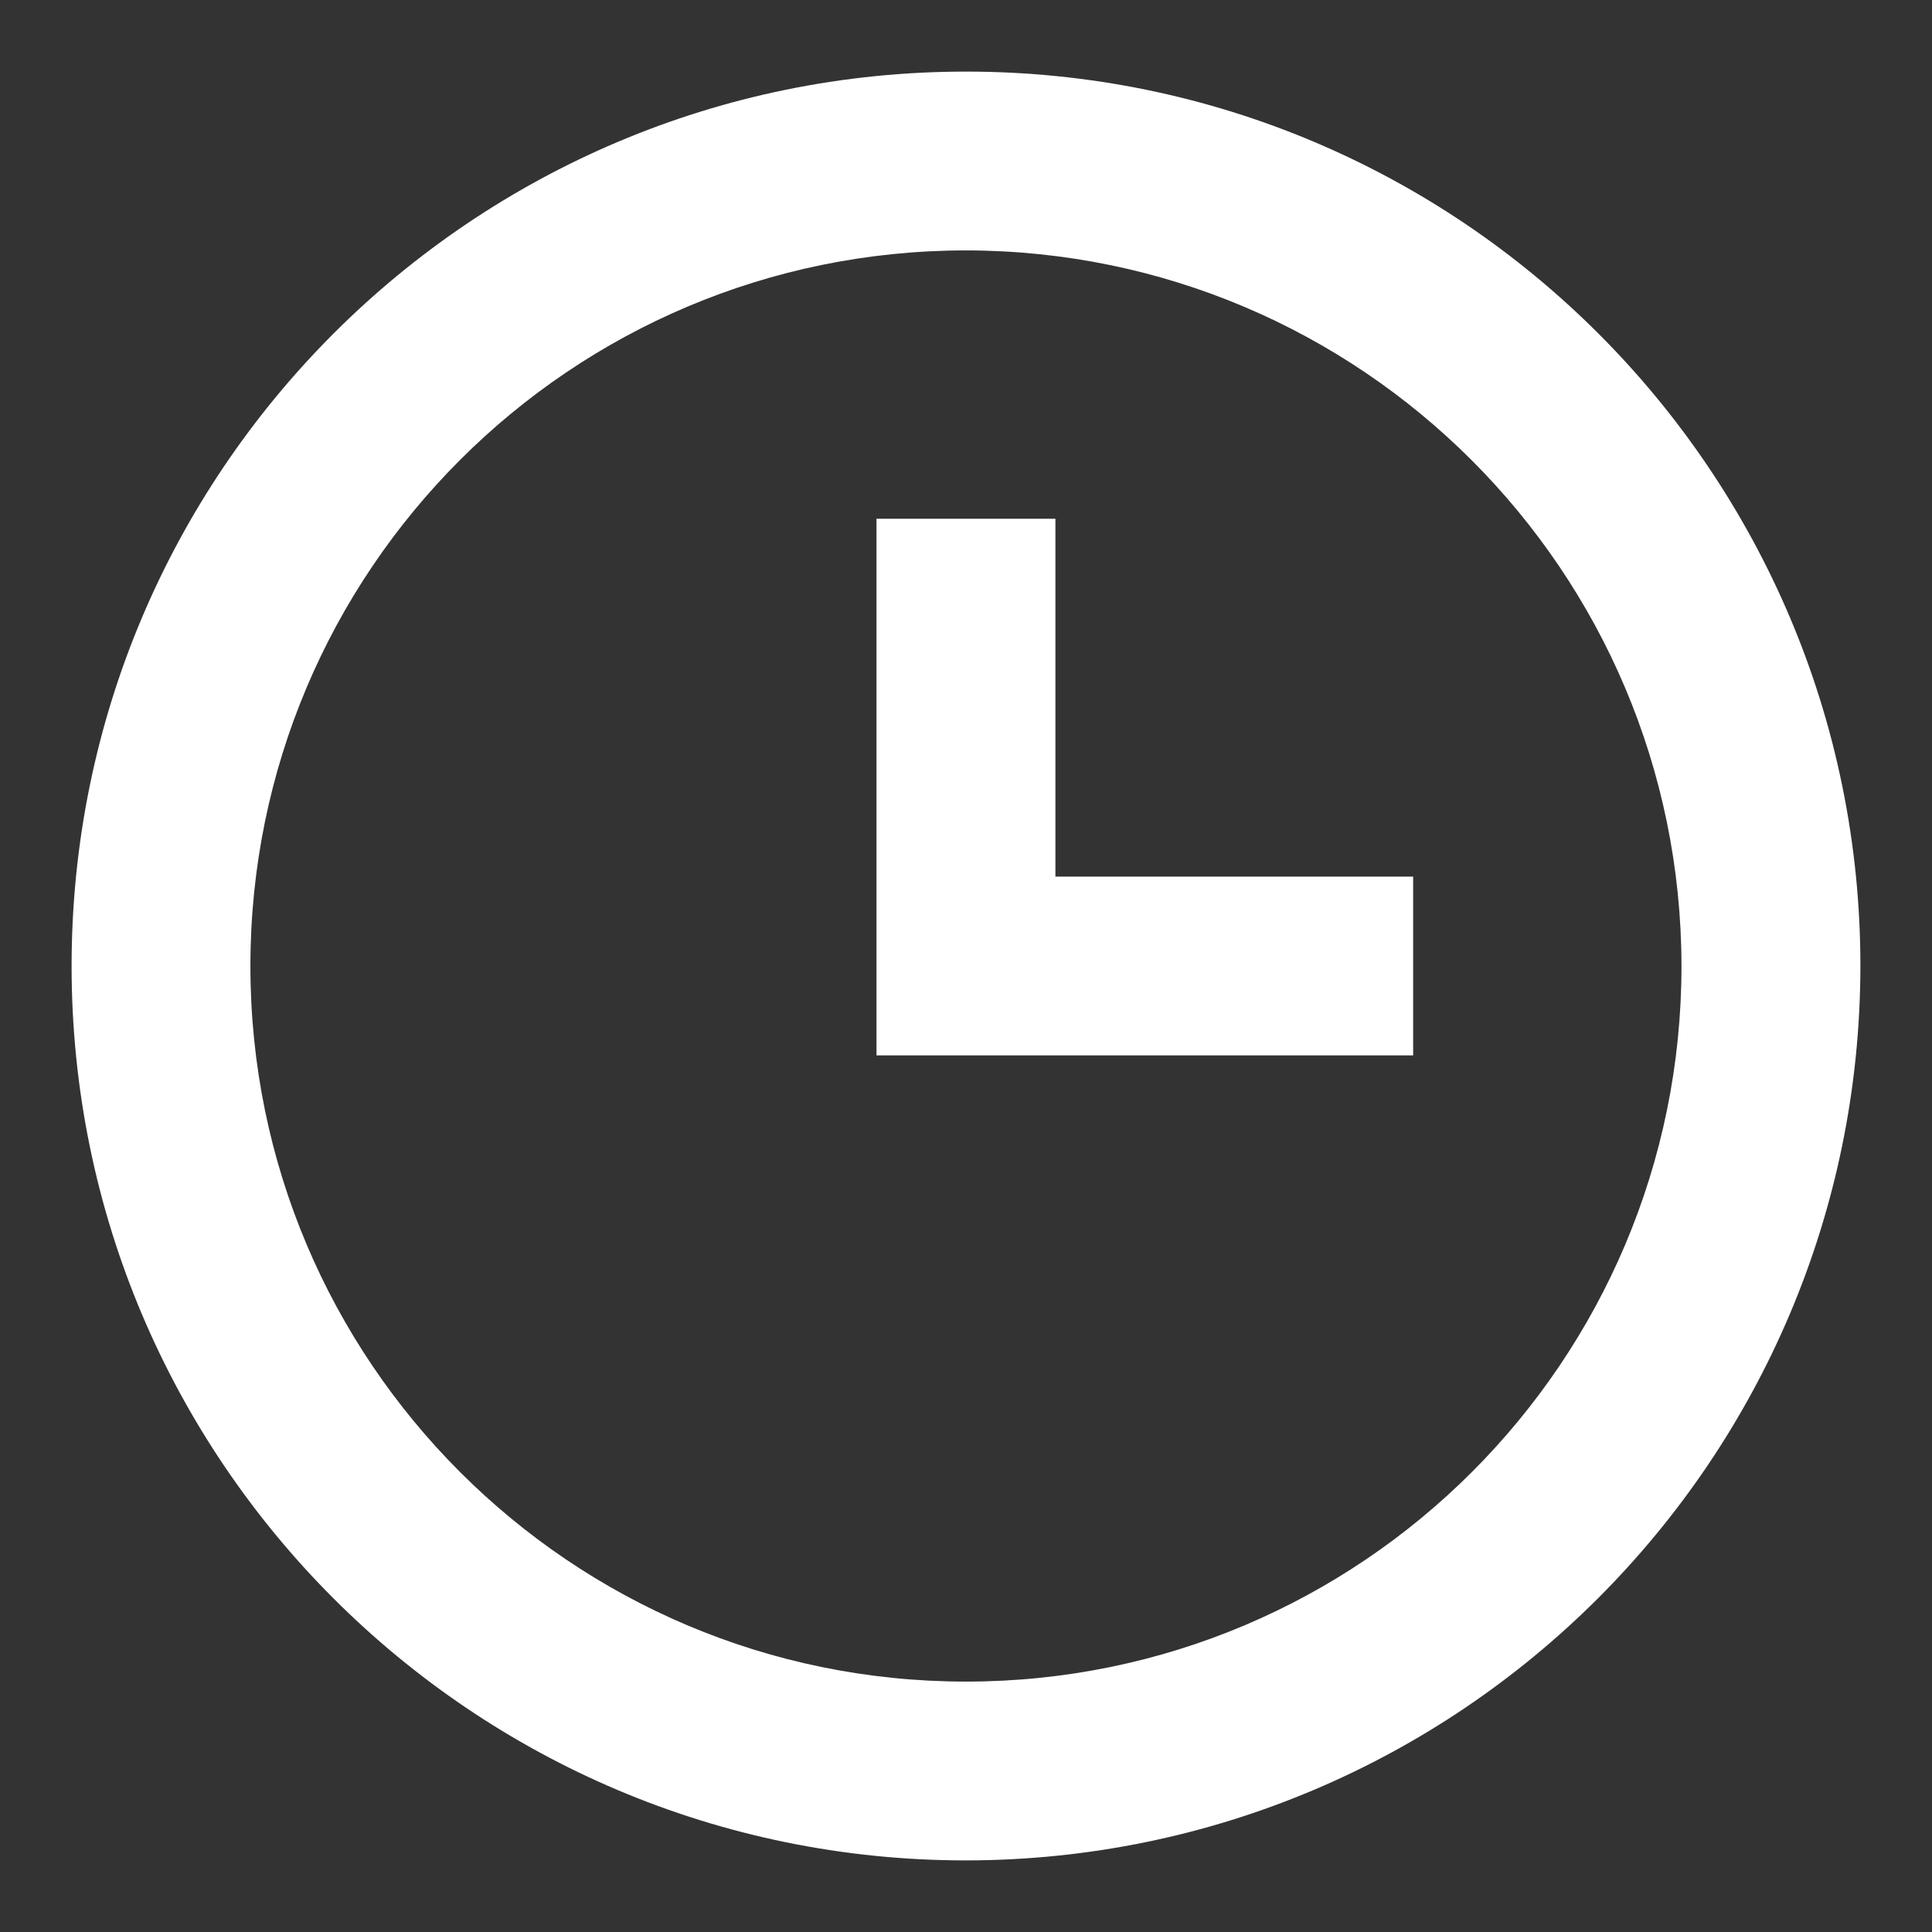 <svg width="18" height="18" viewBox="0 0 18 18" fill="none" xmlns="http://www.w3.org/2000/svg">
<rect x="0" y="0" width="18" height="18" fill="#333333" stroke="none"/>
<path d="M9 17.333C4.397 17.333 0.667 13.602 0.667 9C0.667 4.398 4.397 0.667 9 0.667C13.602 0.667 17.333 4.398 17.333 9C17.328 13.6 13.6 17.328 9 17.333ZM9 2.333C5.318 2.333 2.333 5.318 2.333 9C2.333 12.682 5.318 15.667 9 15.667C12.682 15.667 15.666 12.682 15.666 9C15.662 5.32 12.68 2.337 9 2.333ZM13.166 9.833H8.166V4.833H9.833V8.167H13.166V9.833Z" fill="white"/>
</svg>
